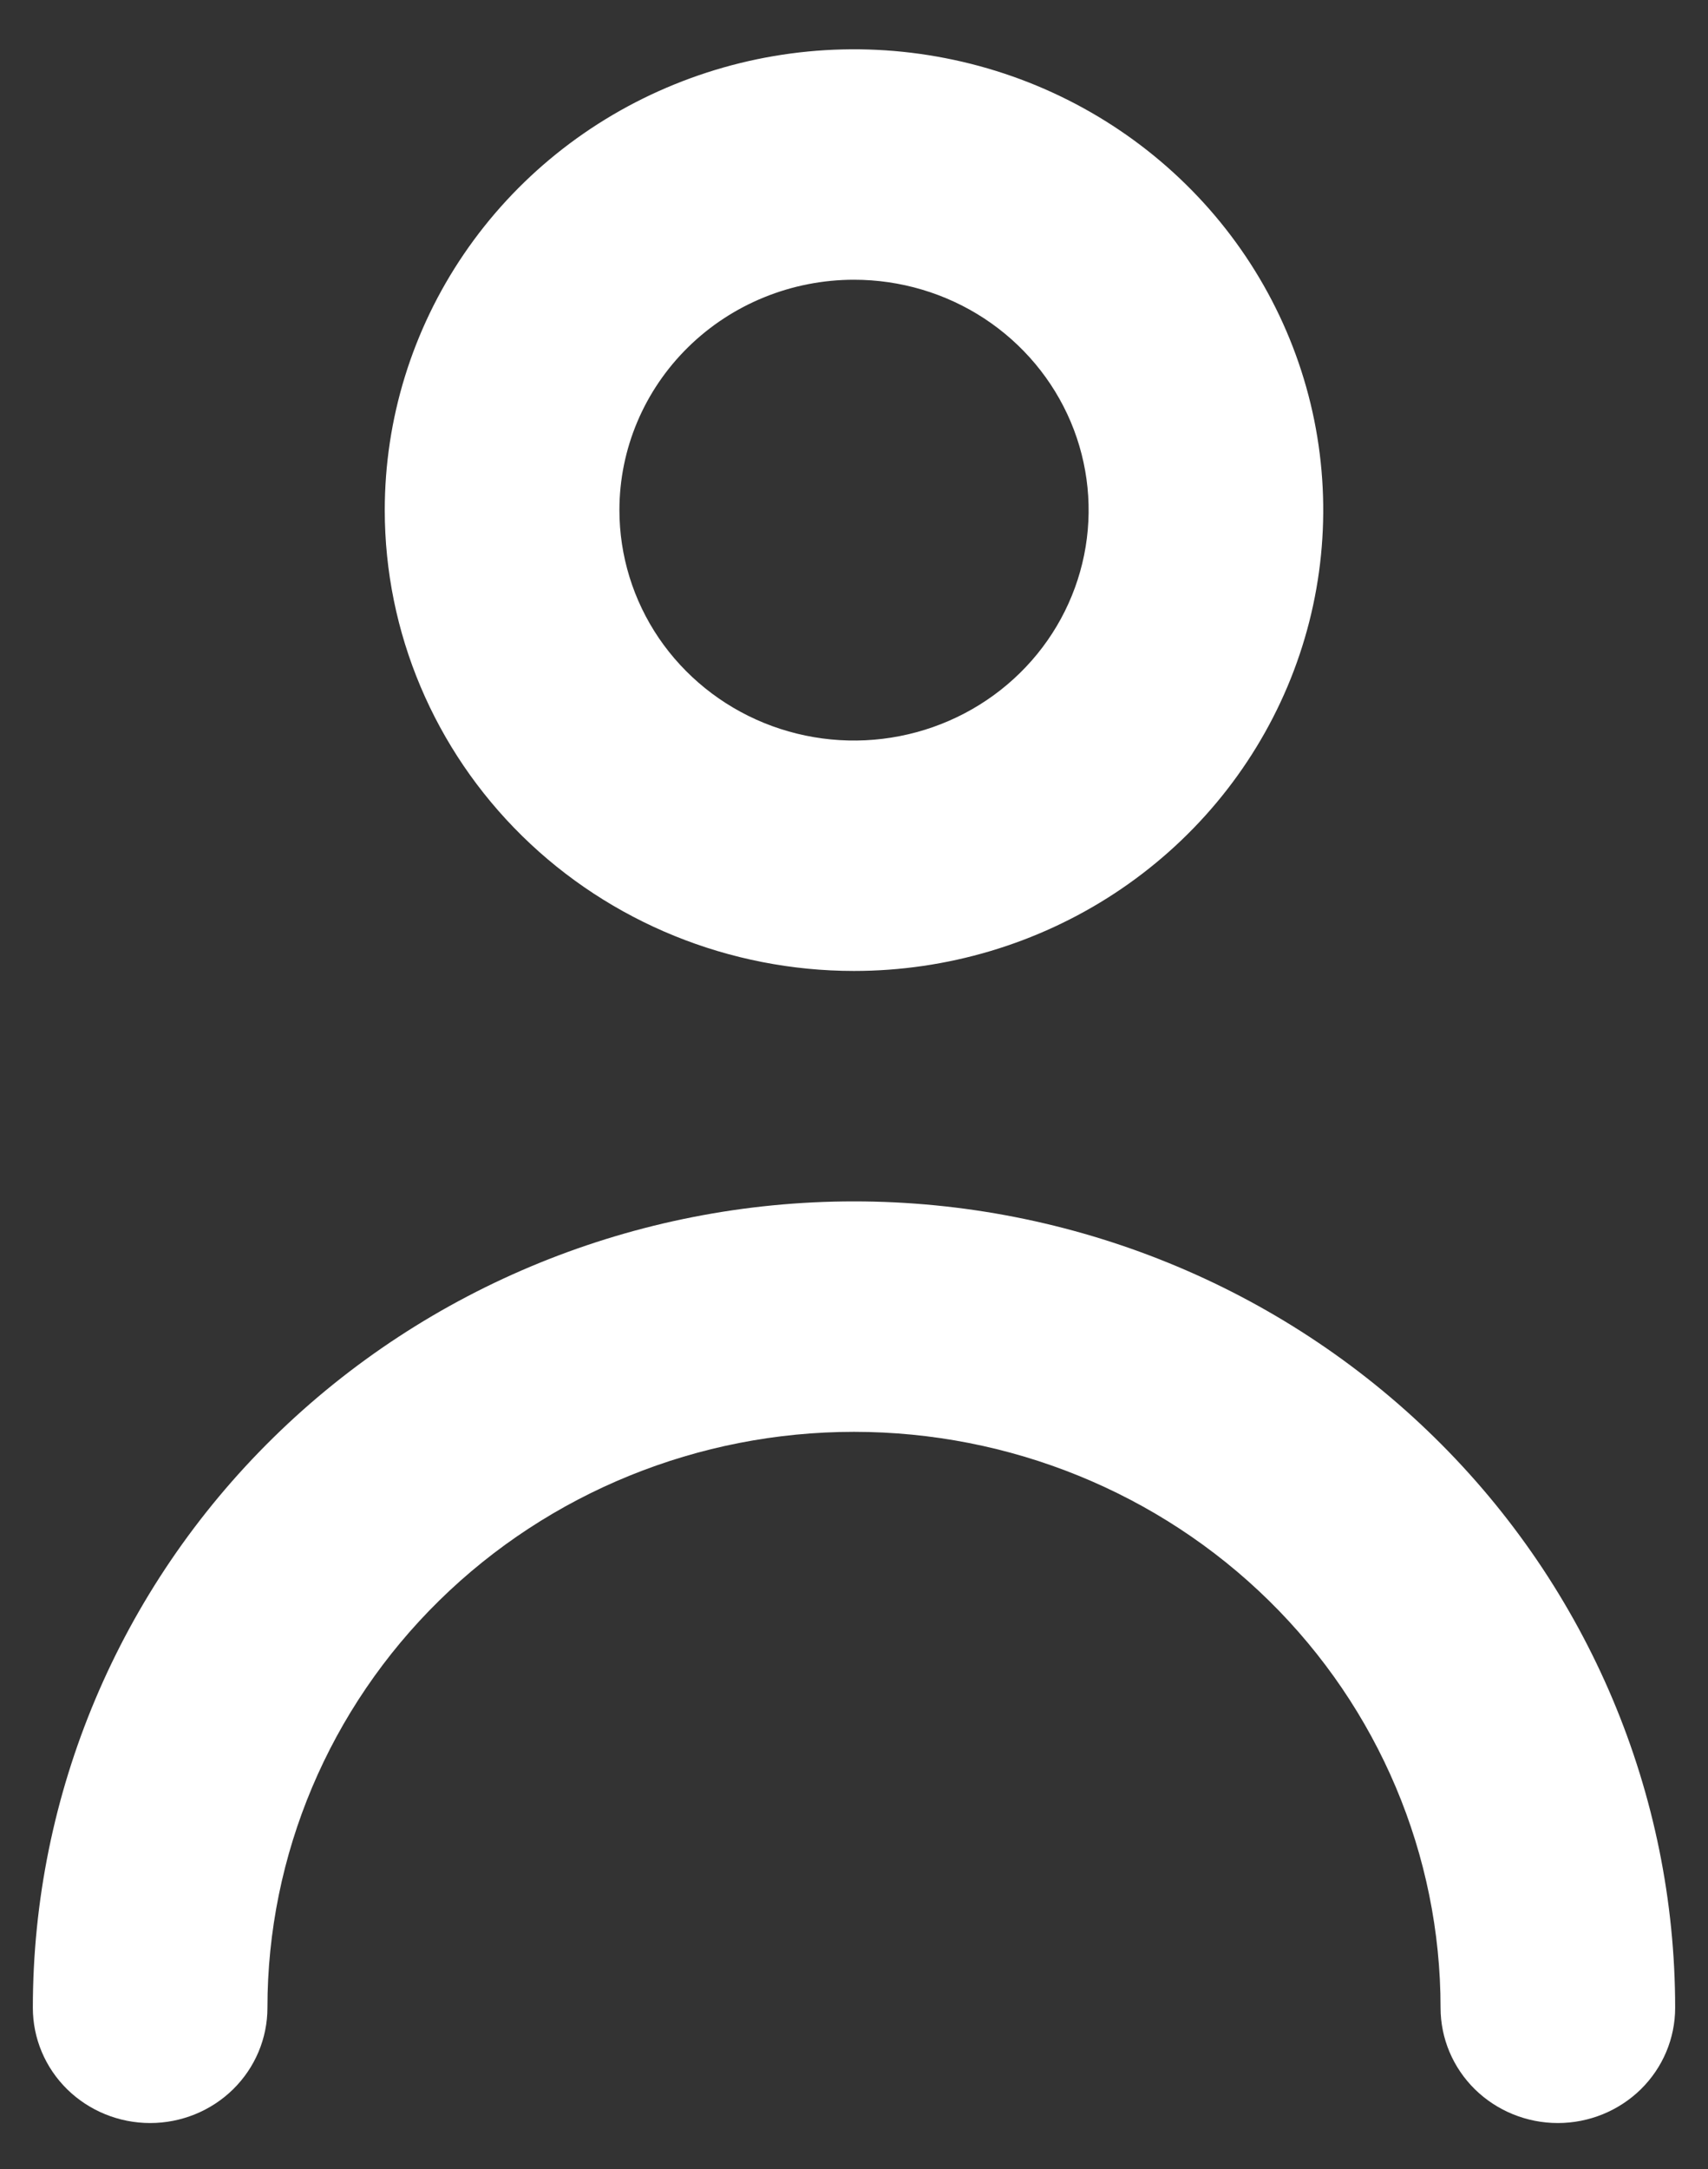 <svg width="26" height="33" viewBox="0 0 26 33" fill="none" xmlns="http://www.w3.org/2000/svg">
<rect x="0" y="0" width="26" height="33" fill="#333333" stroke="none"/>
<path d="M13 14.772C14.413 14.772 15.794 14.361 16.968 13.591C18.143 12.82 19.058 11.725 19.599 10.444C20.14 9.163 20.281 7.753 20.006 6.393C19.73 5.033 19.05 3.784 18.051 2.804C17.052 1.823 15.779 1.155 14.393 0.885C13.008 0.614 11.572 0.753 10.267 1.284C8.961 1.814 7.846 2.713 7.061 3.866C6.276 5.019 5.857 6.374 5.857 7.761C5.857 9.621 6.61 11.404 7.949 12.719C9.289 14.034 11.106 14.772 13 14.772ZM13 4.256C13.706 4.256 14.397 4.461 14.984 4.846C15.572 5.232 16.029 5.779 16.3 6.42C16.57 7.06 16.641 7.765 16.503 8.445C16.365 9.125 16.025 9.75 15.525 10.24C15.026 10.73 14.389 11.064 13.697 11.199C13.004 11.335 12.286 11.265 11.633 11C10.981 10.735 10.423 10.285 10.03 9.709C9.638 9.132 9.429 8.454 9.429 7.761C9.429 6.831 9.805 5.94 10.475 5.282C11.144 4.625 12.053 4.256 13 4.256ZM13 18.278C9.685 18.278 6.505 19.571 4.161 21.872C1.817 24.172 0.5 27.293 0.5 30.547C0.5 31.012 0.688 31.458 1.023 31.787C1.358 32.115 1.812 32.3 2.286 32.3C2.759 32.3 3.214 32.115 3.548 31.787C3.883 31.458 4.071 31.012 4.071 30.547C4.071 28.223 5.012 25.994 6.687 24.35C8.361 22.707 10.632 21.784 13 21.784C15.368 21.784 17.639 22.707 19.314 24.35C20.988 25.994 21.929 28.223 21.929 30.547C21.929 31.012 22.117 31.458 22.452 31.787C22.787 32.115 23.241 32.3 23.714 32.3C24.188 32.3 24.642 32.115 24.977 31.787C25.312 31.458 25.5 31.012 25.5 30.547C25.5 27.293 24.183 24.172 21.839 21.872C19.495 19.571 16.315 18.278 13 18.278Z" fill="white"/>
</svg>
